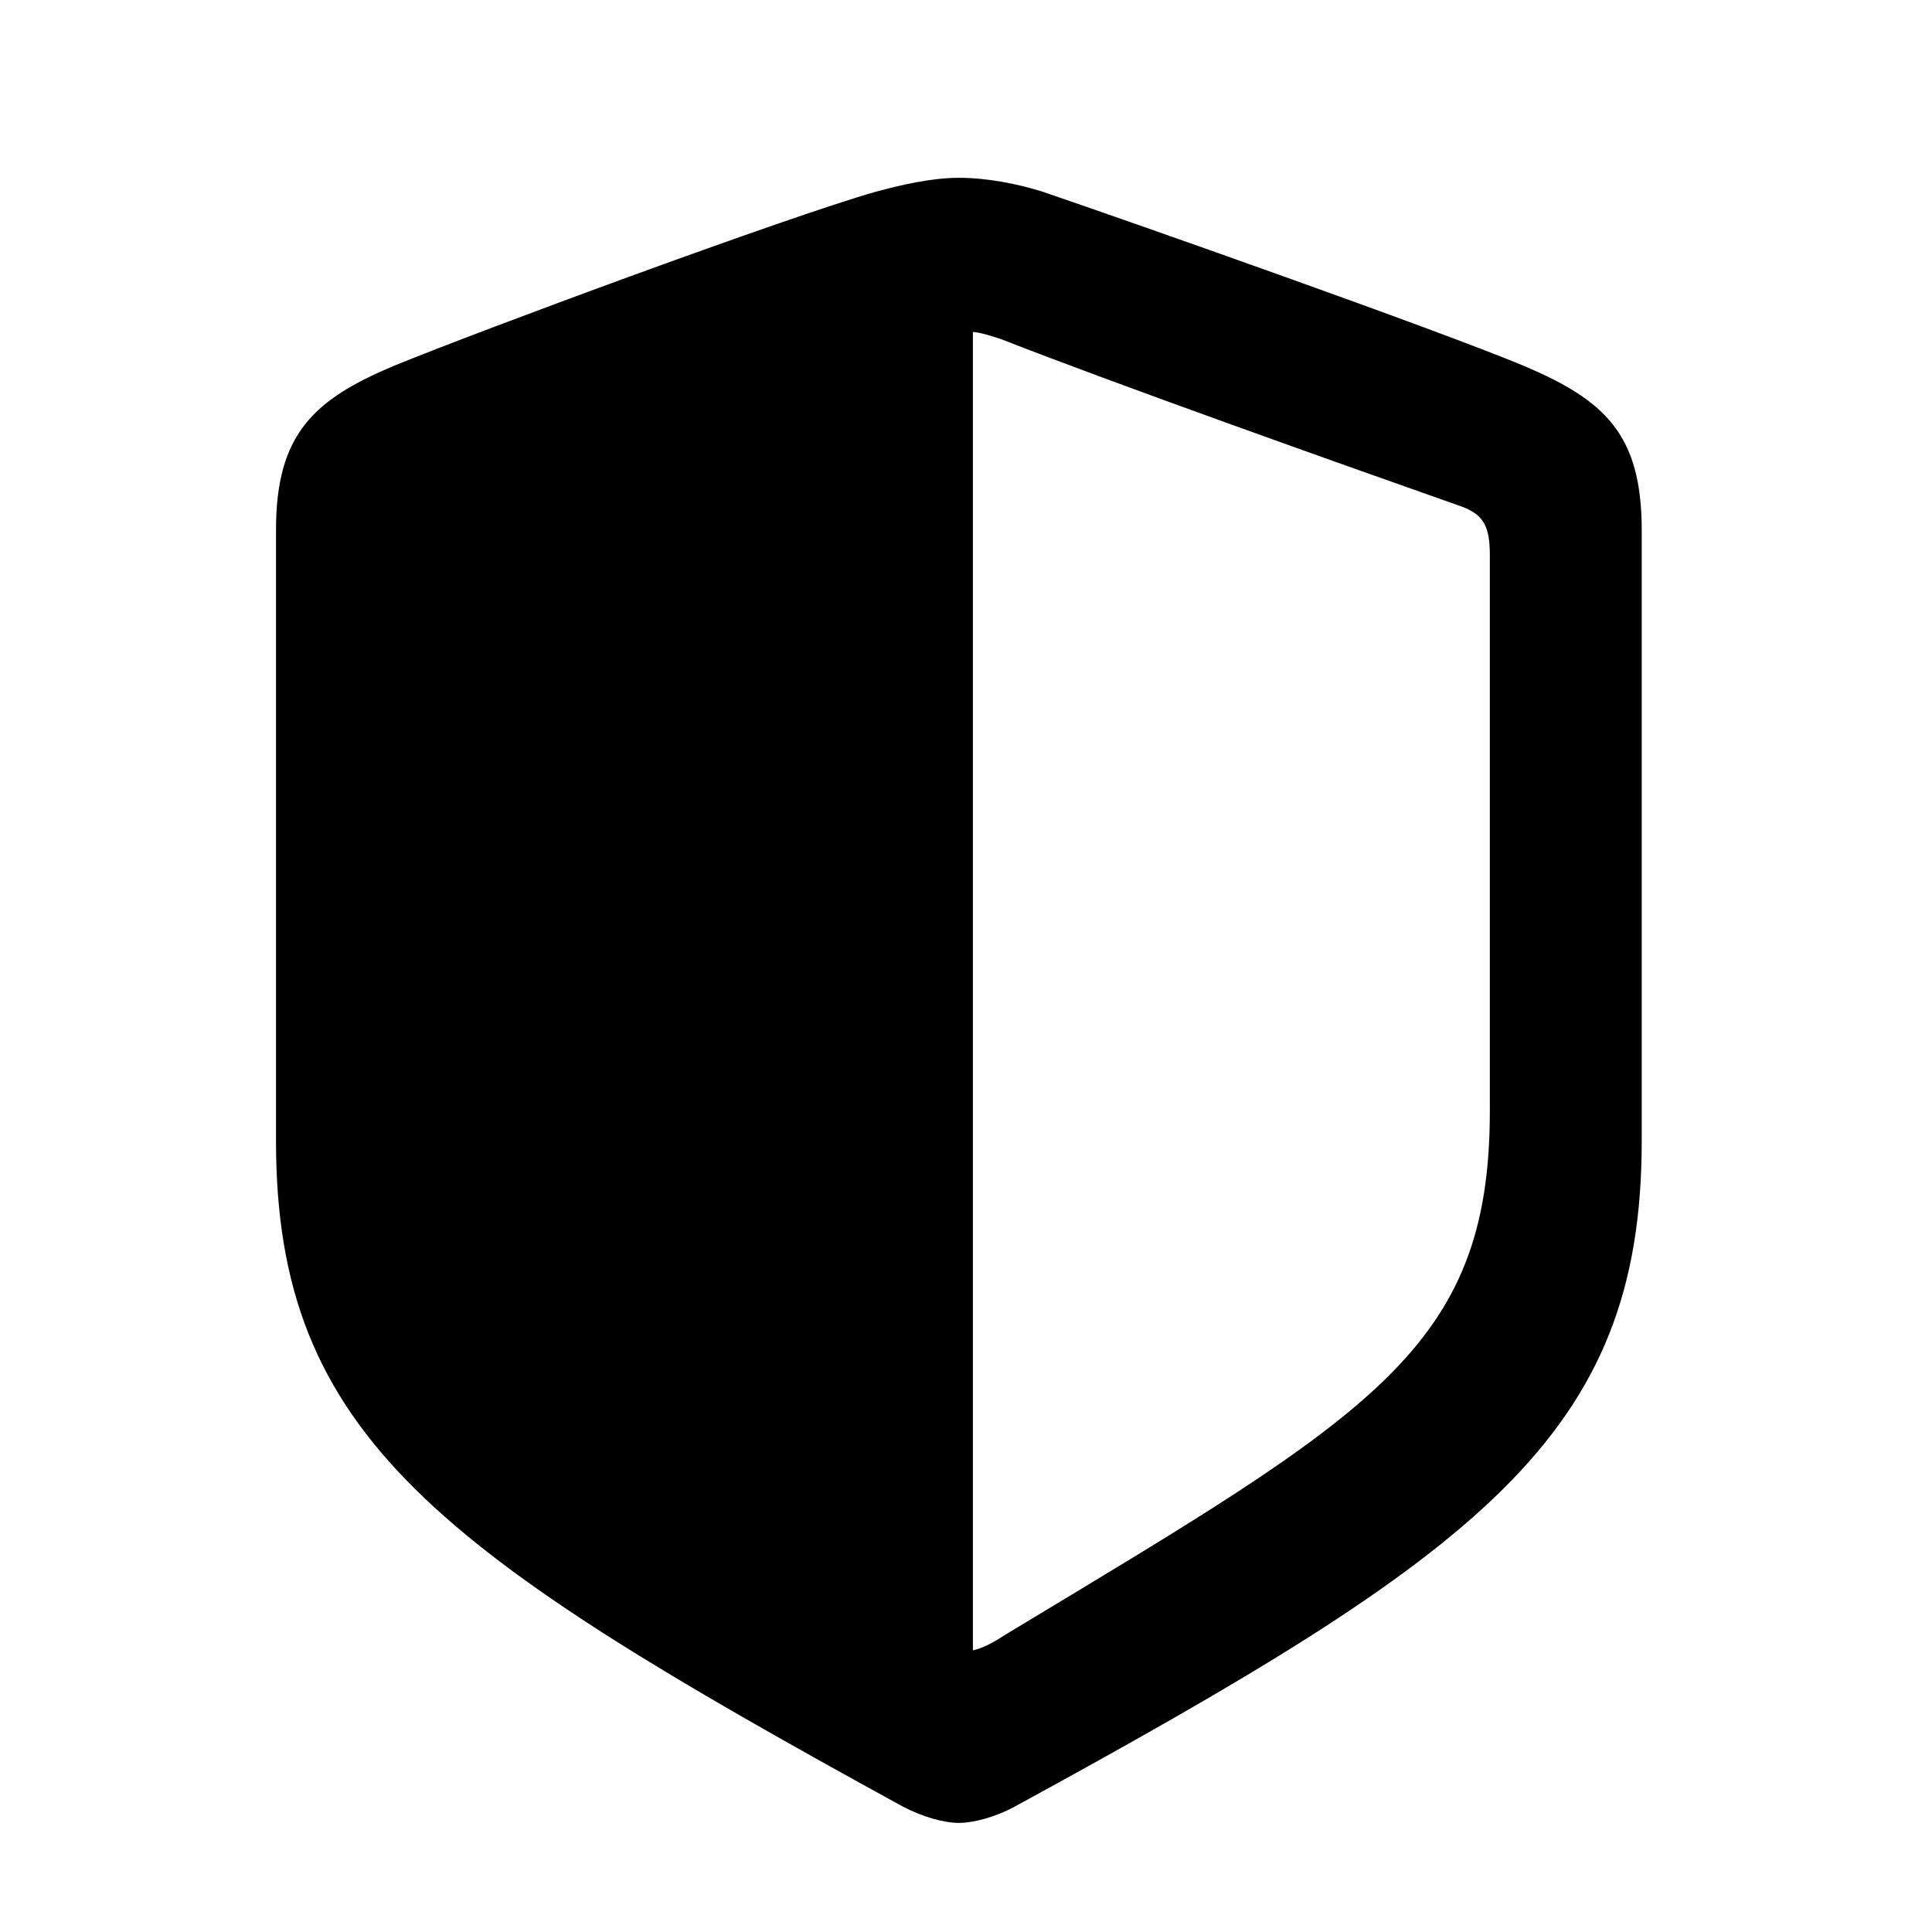 <svg width="28" height="28" viewBox="0 0 28 28" fill="none" xmlns="http://www.w3.org/2000/svg">
<path d="M4 16.539C4 20.814 6.345 22.488 13.075 26.177C13.382 26.339 13.69 26.419 13.896 26.419C14.103 26.419 14.42 26.339 14.717 26.177C21.457 22.497 23.793 20.814 23.793 16.539V7.68C23.793 6.291 23.255 5.801 22.092 5.305C20.79 4.763 16.399 3.218 15.121 2.782C14.733 2.658 14.29 2.577 13.896 2.577C13.503 2.577 13.06 2.679 12.681 2.782C11.404 3.147 7.003 4.772 5.701 5.305C4.548 5.791 4 6.291 4 7.68V16.539ZM14.1 23.918V4.811C14.21 4.82 14.322 4.854 14.509 4.915C16.078 5.532 19.427 6.723 21.191 7.344C21.511 7.466 21.592 7.64 21.592 8.053V16.101C21.592 19.564 19.87 20.494 14.572 23.69C14.38 23.816 14.233 23.89 14.1 23.918Z" fill="black"/>
</svg>
